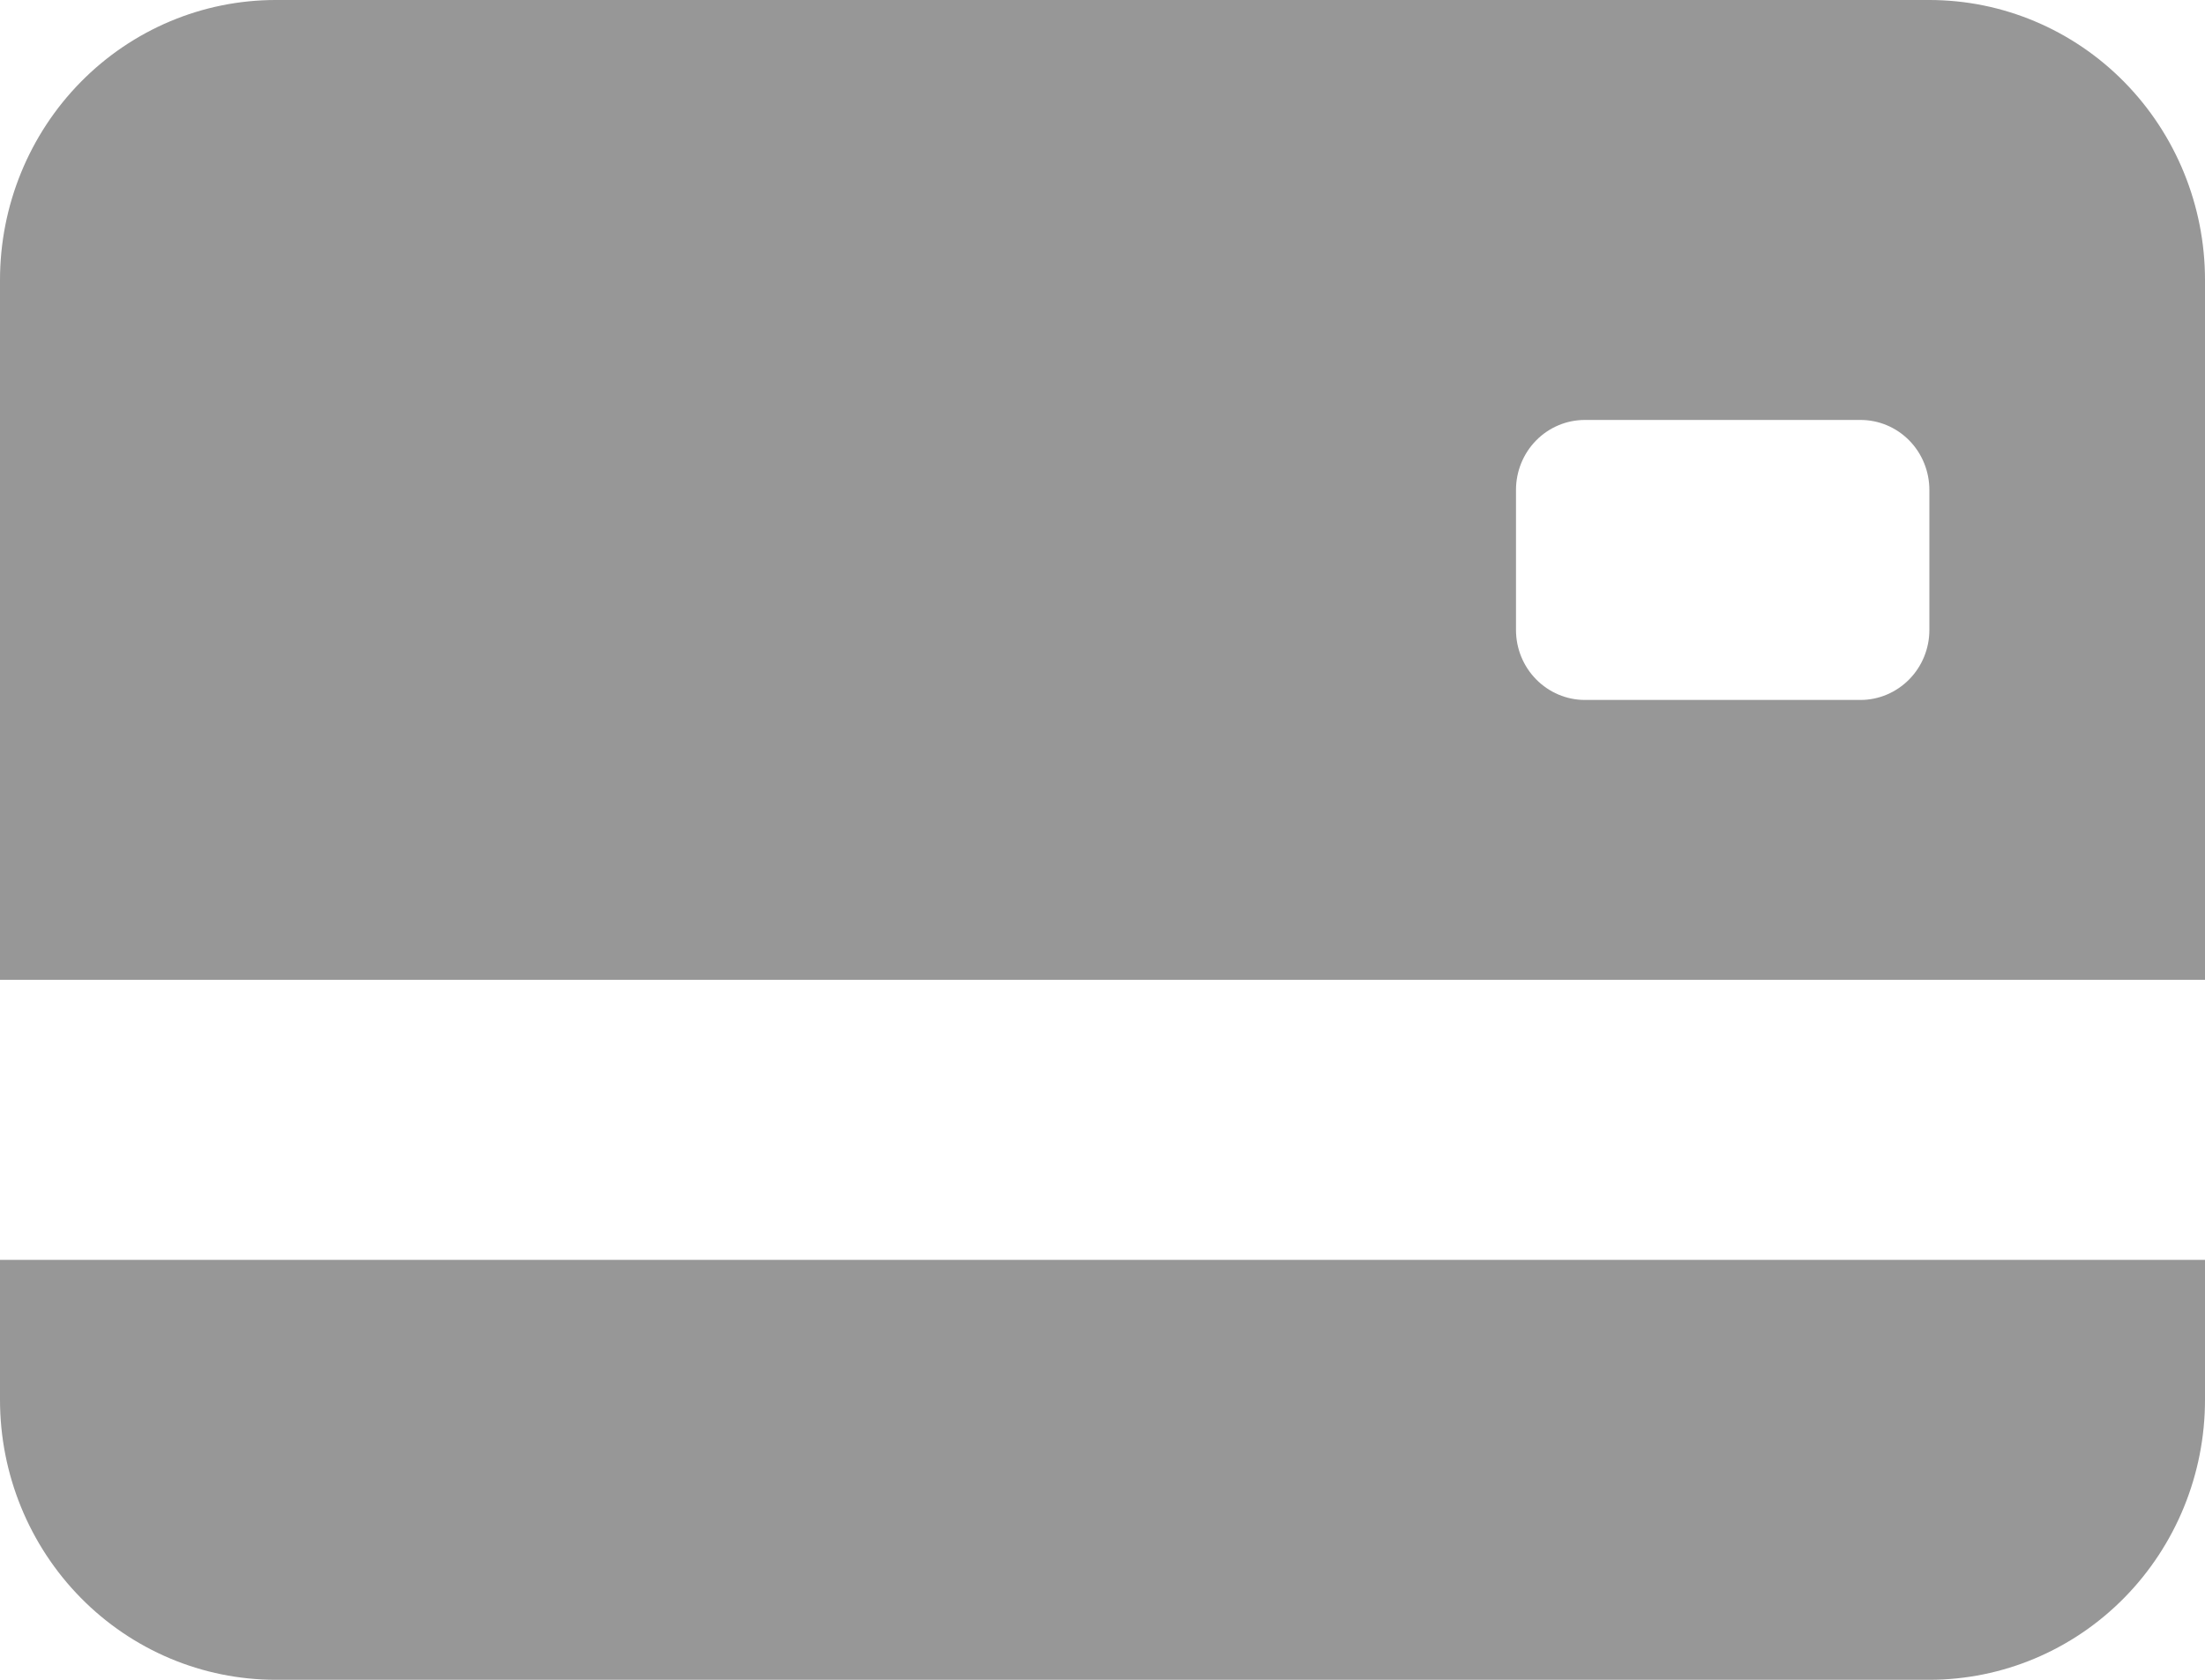 <svg width="21" height="16" viewBox="0 0 21 16" fill="none" xmlns="http://www.w3.org/2000/svg">
<path d="M0 2.667C0 1.959 0.277 1.281 0.769 0.781C1.261 0.281 1.929 0 2.625 0H18.375C19.071 0 19.739 0.281 20.231 0.781C20.723 1.281 21 1.959 21 2.667V9.333H0V2.667ZM15.094 4C14.92 4 14.753 4.07 14.63 4.195C14.507 4.32 14.438 4.49 14.438 4.667V6C14.438 6.177 14.507 6.346 14.63 6.471C14.753 6.596 14.92 6.667 15.094 6.667H17.719C17.893 6.667 18.06 6.596 18.183 6.471C18.306 6.346 18.375 6.177 18.375 6V4.667C18.375 4.49 18.306 4.32 18.183 4.195C18.06 4.07 17.893 4 17.719 4H15.094ZM0 12V13.333C0 14.041 0.277 14.719 0.769 15.219C1.261 15.719 1.929 16 2.625 16H18.375C19.071 16 19.739 15.719 20.231 15.219C20.723 14.719 21 14.041 21 13.333V12H0Z" fill="#979797"/>
</svg>
